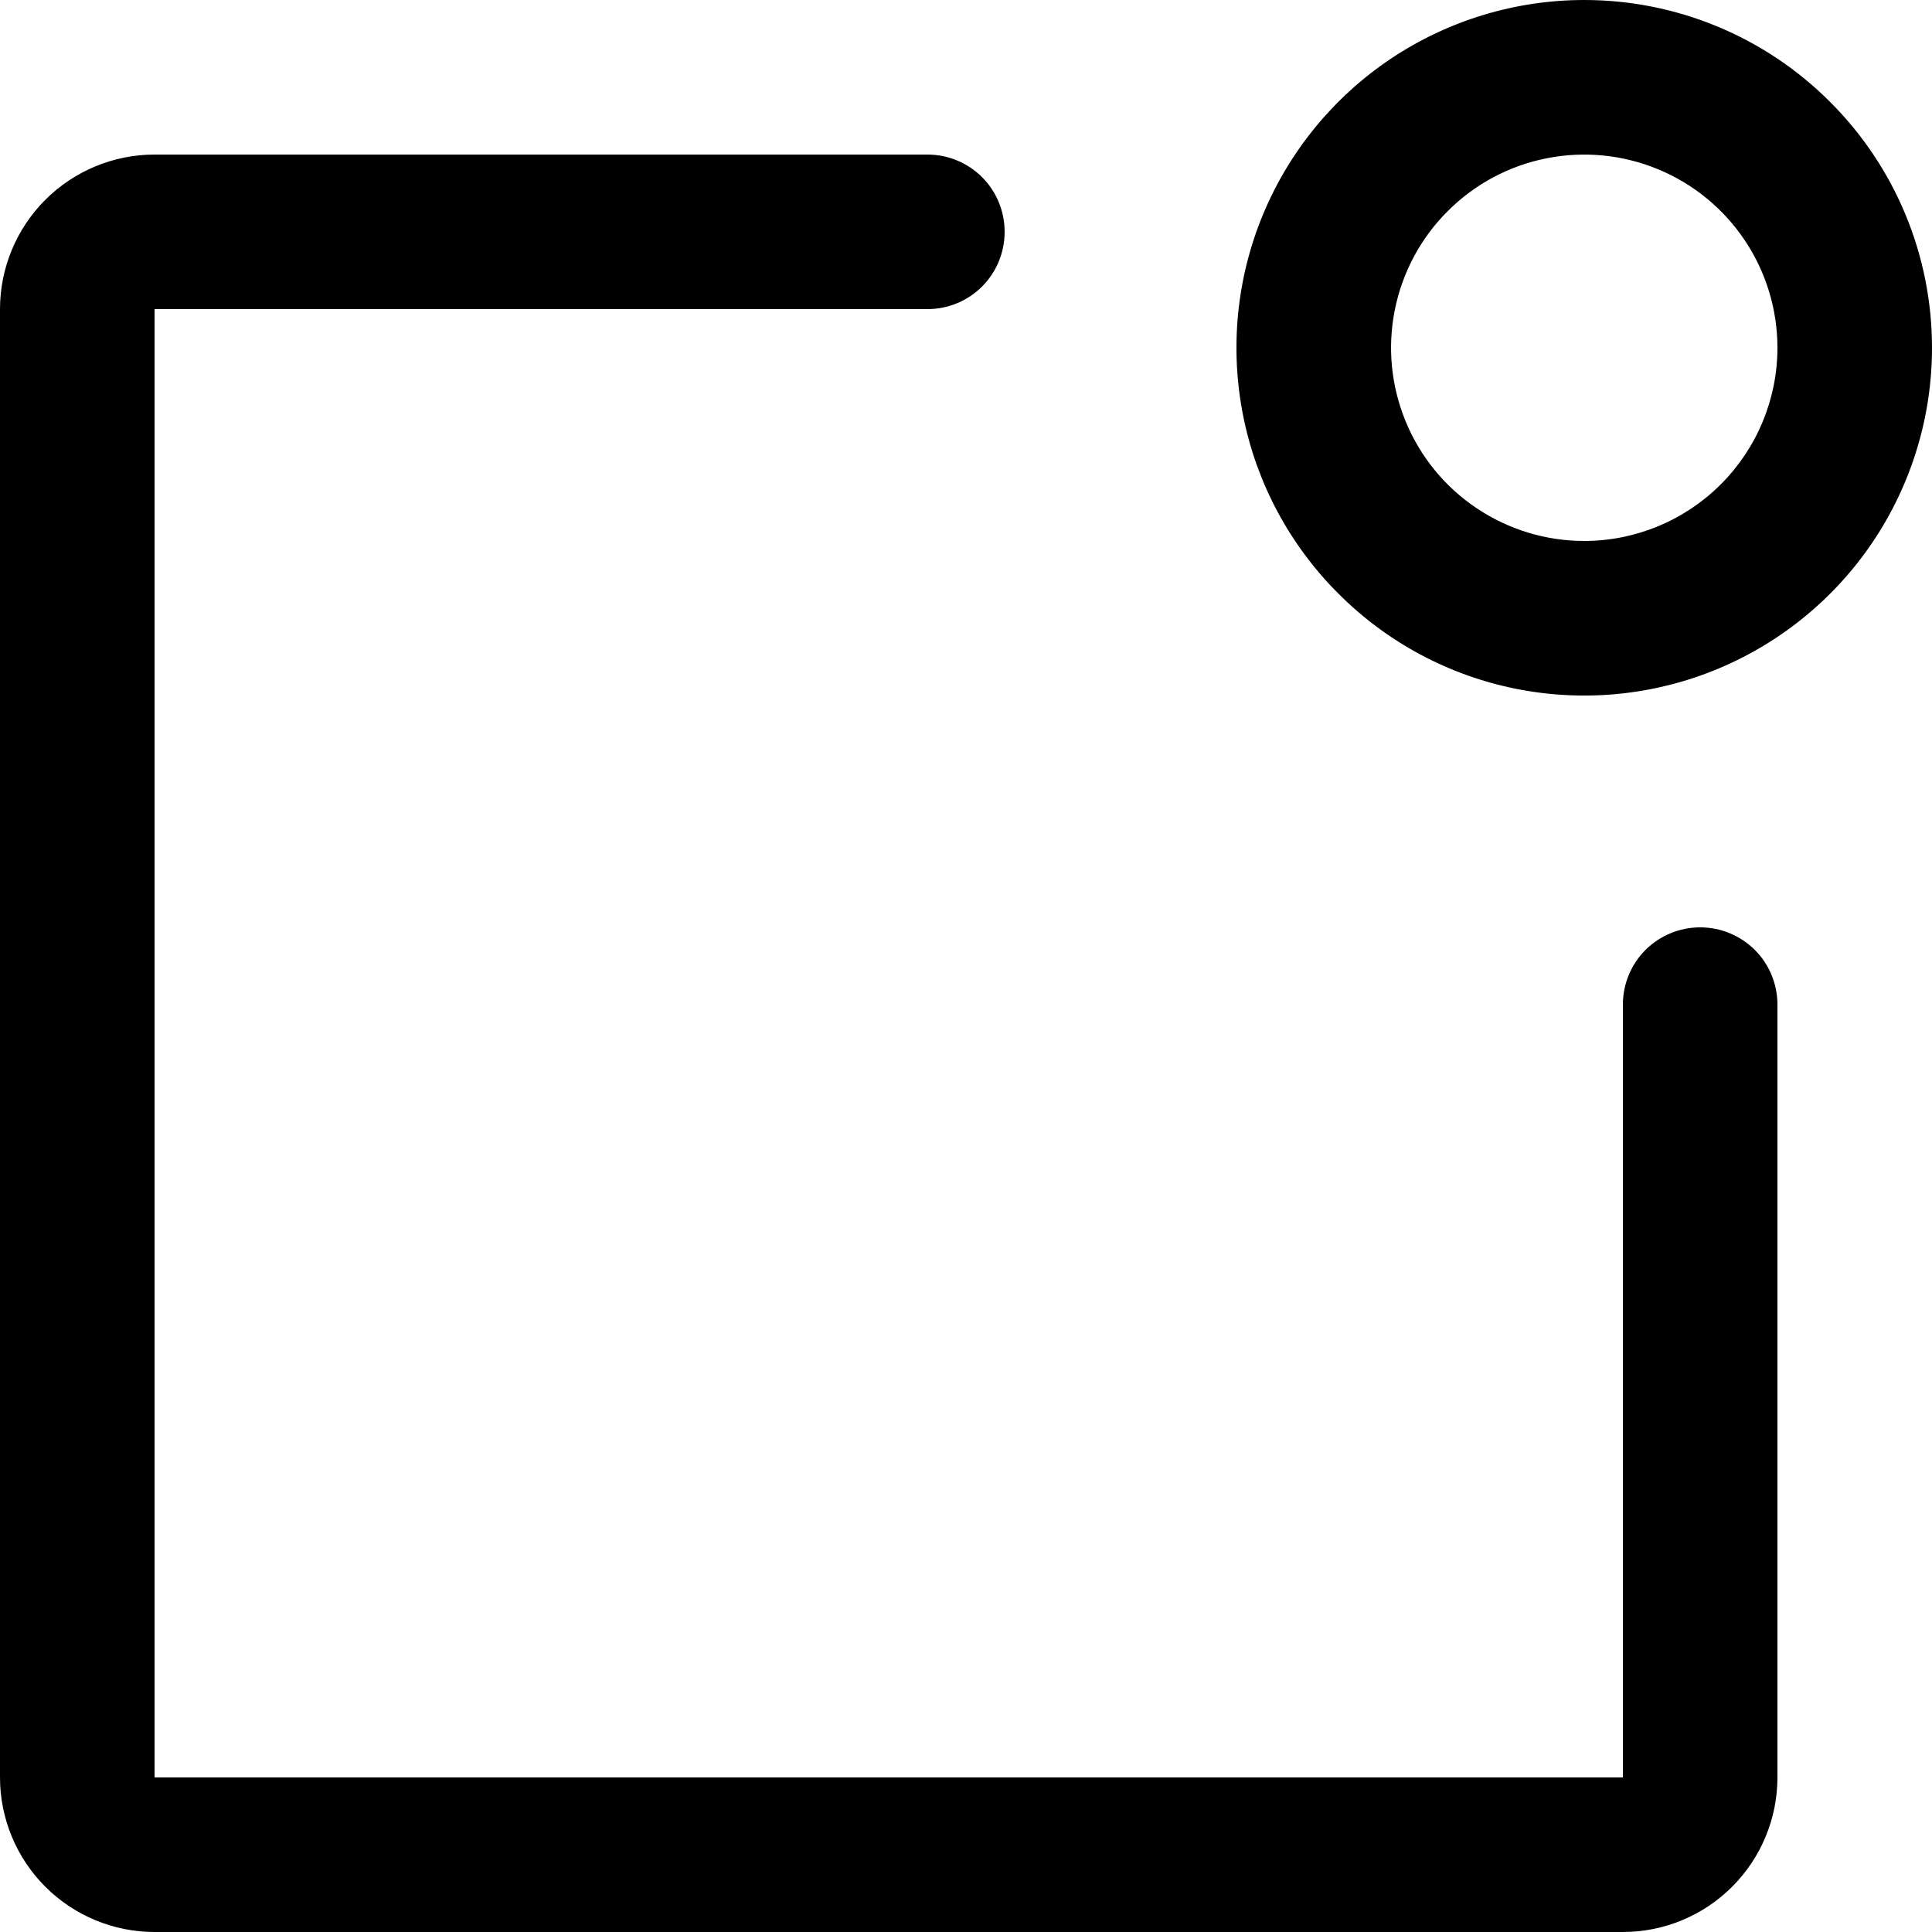 <svg width="16" height="16" viewBox="0 0 16 16" fill="none" xmlns="http://www.w3.org/2000/svg">
<path d="M14.72 8.32V14.72C14.72 15.059 14.585 15.385 14.345 15.625C14.105 15.865 13.78 16 13.44 16H1.28C0.941 16 0.615 15.865 0.375 15.625C0.135 15.385 0 15.059 0 14.72V2.56C0 2.221 0.135 1.895 0.375 1.655C0.615 1.415 0.941 1.28 1.28 1.28H7.68C7.85 1.28 8.013 1.347 8.133 1.467C8.253 1.587 8.32 1.75 8.32 1.92C8.32 2.09 8.253 2.253 8.133 2.373C8.013 2.493 7.85 2.56 7.68 2.56H1.28V14.72H13.44V8.32C13.44 8.15 13.507 7.987 13.627 7.867C13.748 7.747 13.91 7.68 14.08 7.68C14.25 7.68 14.412 7.747 14.533 7.867C14.653 7.987 14.72 8.15 14.72 8.32ZM16 2.88C16 3.45 15.831 4.006 15.515 4.48C15.198 4.954 14.748 5.323 14.222 5.541C13.696 5.759 13.117 5.816 12.558 5.705C11.999 5.594 11.486 5.319 11.084 4.916C10.681 4.514 10.406 4.001 10.295 3.442C10.184 2.883 10.241 2.304 10.459 1.778C10.677 1.252 11.046 0.802 11.52 0.485C11.994 0.169 12.55 0 13.12 0C13.884 0 14.616 0.303 15.156 0.844C15.697 1.384 16 2.116 16 2.88ZM14.72 2.88C14.72 2.564 14.626 2.254 14.45 1.991C14.274 1.728 14.025 1.523 13.732 1.402C13.44 1.281 13.118 1.249 12.808 1.311C12.498 1.372 12.212 1.525 11.989 1.749C11.765 1.972 11.613 2.257 11.551 2.568C11.489 2.878 11.521 3.2 11.642 3.492C11.763 3.785 11.968 4.035 12.231 4.21C12.494 4.386 12.803 4.48 13.12 4.48C13.544 4.48 13.951 4.311 14.251 4.011C14.551 3.711 14.72 3.304 14.72 2.88Z" fill="black"/>
</svg>
